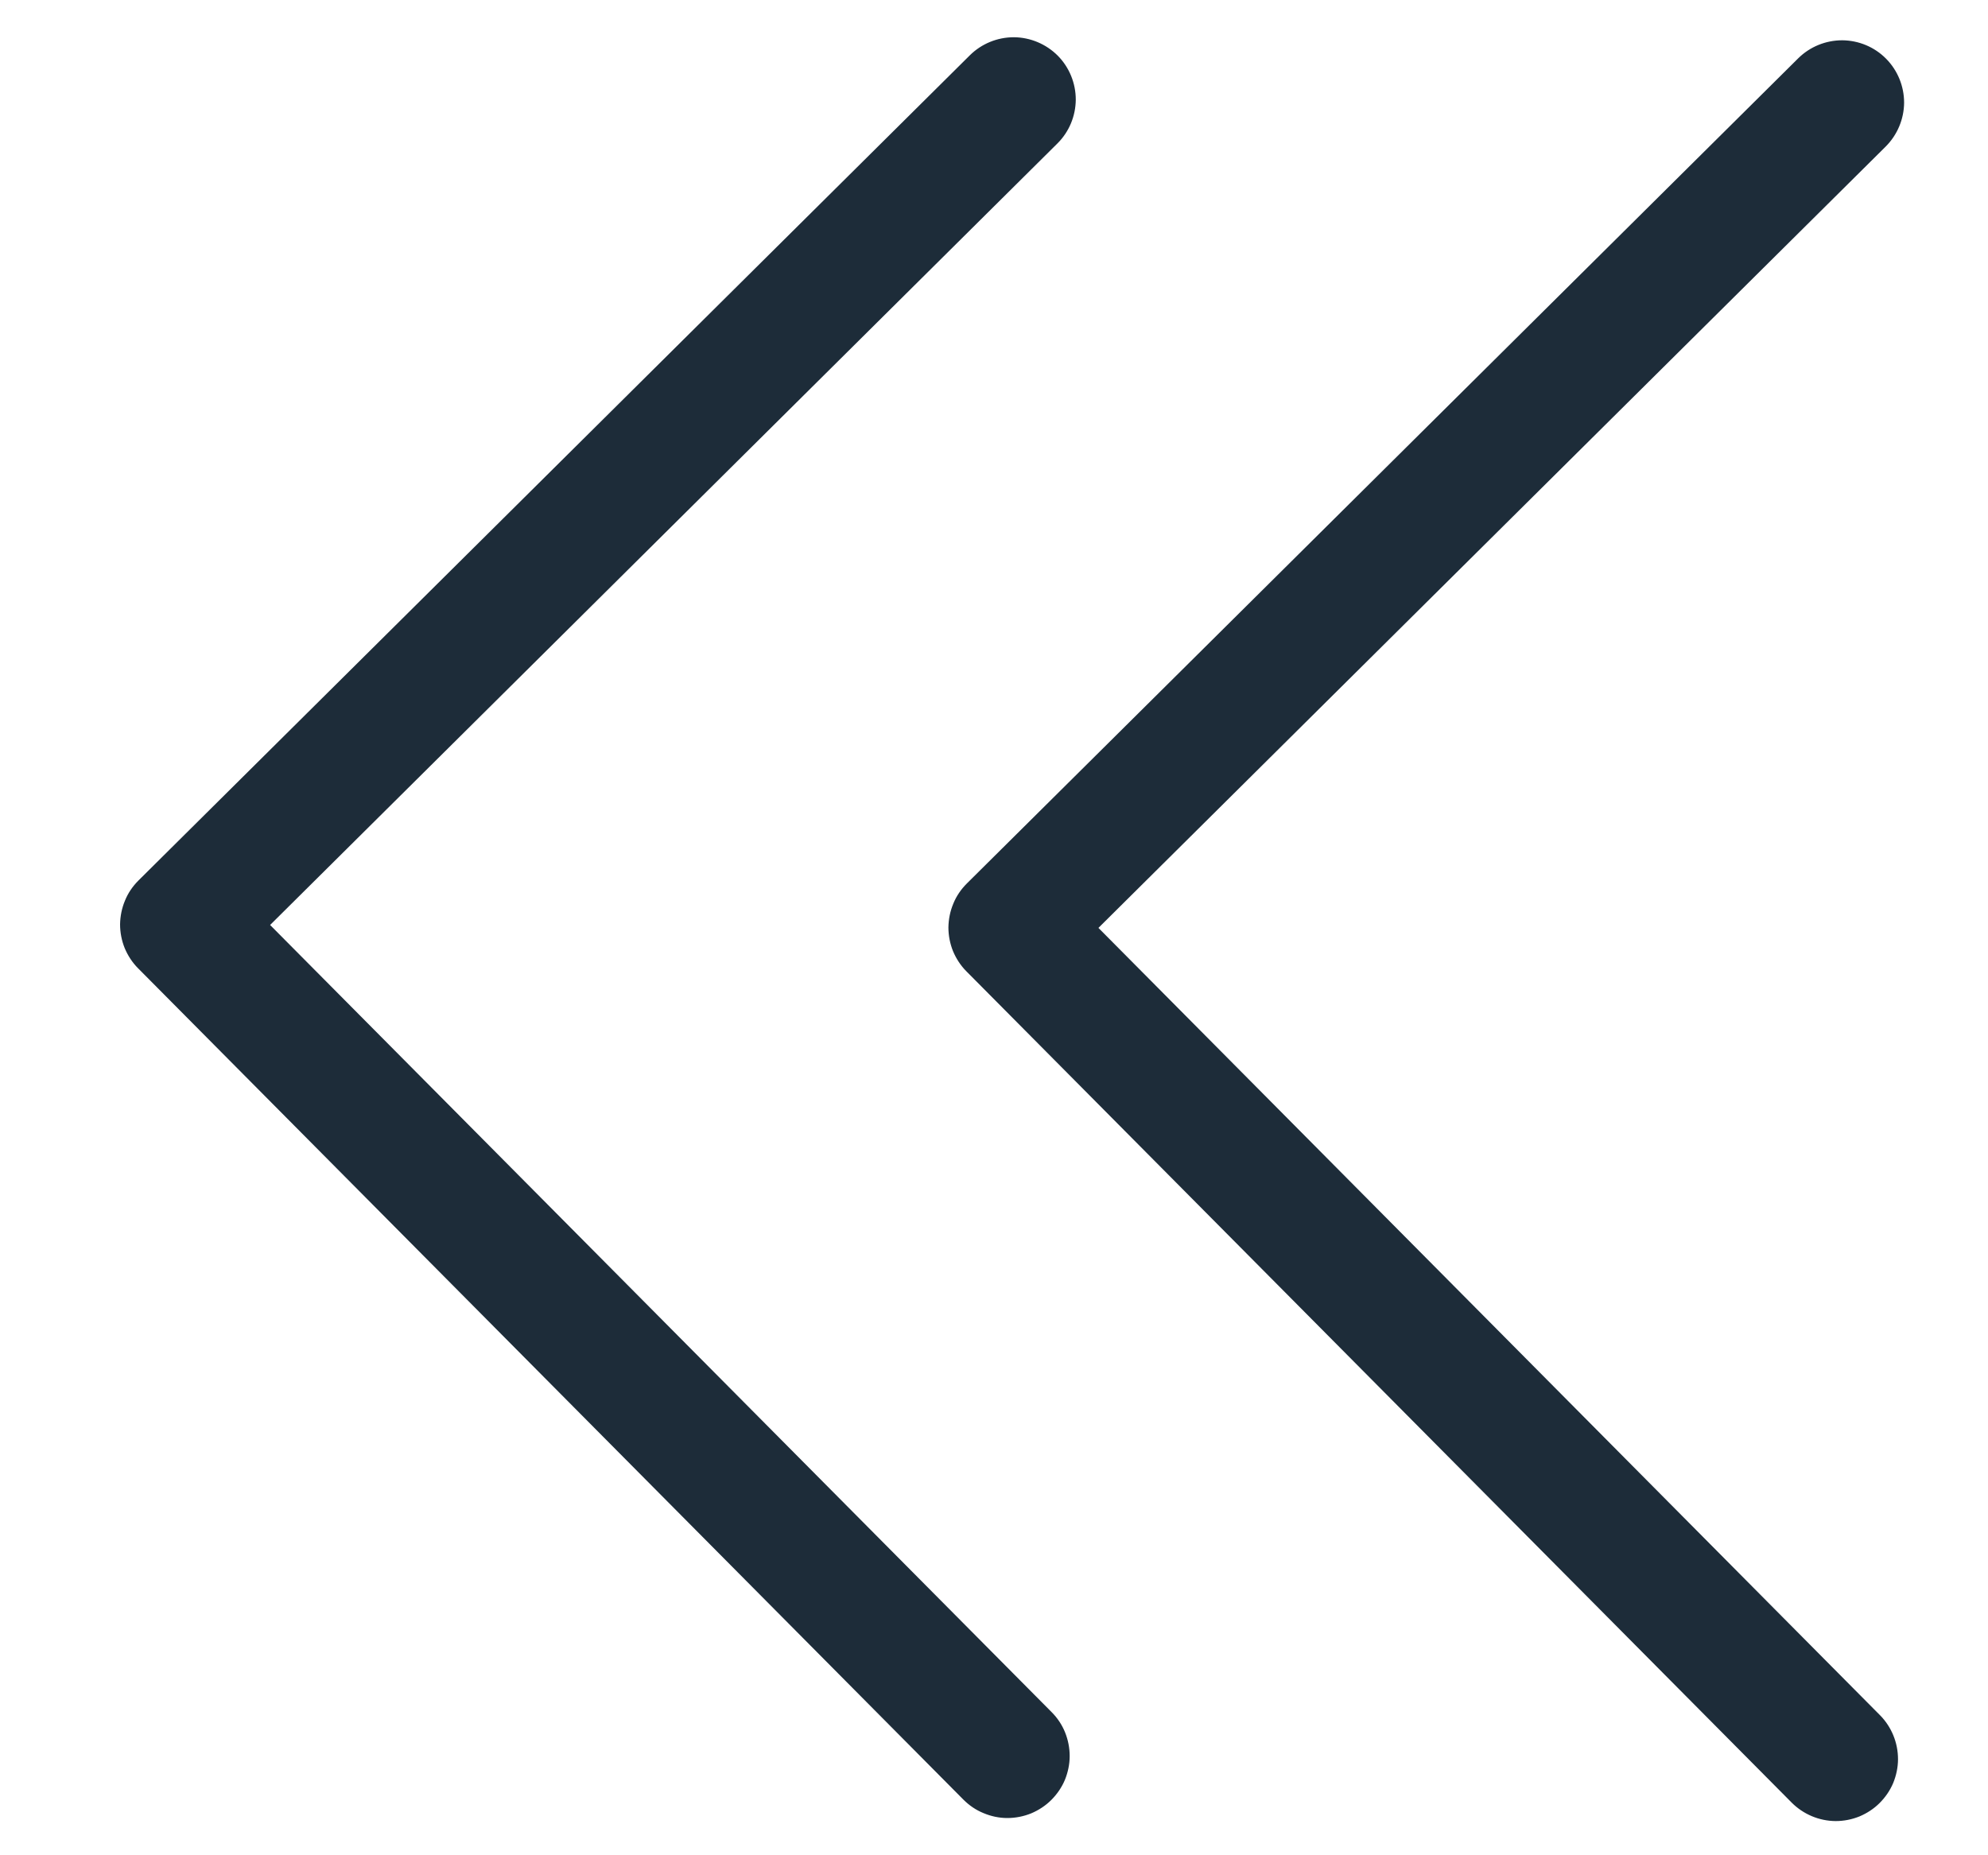 <svg width="15" height="14" viewBox="0 0 15 14" fill="none" xmlns="http://www.w3.org/2000/svg">
<path d="M7.295 6.667L13.568 0.44C13.656 0.353 13.775 0.304 13.9 0.304C14.024 0.305 14.143 0.354 14.231 0.443C14.318 0.531 14.367 0.65 14.367 0.775C14.366 0.899 14.316 1.018 14.228 1.106L8.288 7.002L14.185 12.943C14.272 13.031 14.321 13.15 14.321 13.275C14.321 13.336 14.308 13.397 14.285 13.454C14.261 13.511 14.226 13.562 14.182 13.606C14.139 13.649 14.087 13.683 14.03 13.707C13.973 13.73 13.912 13.742 13.85 13.742C13.726 13.741 13.607 13.691 13.519 13.603L7.292 7.33C7.249 7.287 7.215 7.235 7.191 7.178C7.168 7.121 7.156 7.06 7.156 6.998C7.157 6.937 7.169 6.876 7.193 6.819C7.216 6.762 7.251 6.711 7.295 6.667ZM1.042 7.307L7.269 13.58C7.313 13.624 7.364 13.659 7.421 13.682C7.478 13.706 7.539 13.719 7.6 13.719C7.662 13.719 7.723 13.707 7.78 13.684C7.837 13.66 7.889 13.626 7.932 13.583C7.976 13.539 8.011 13.488 8.035 13.431C8.058 13.374 8.071 13.313 8.071 13.252C8.071 13.19 8.059 13.129 8.036 13.072C8.013 13.015 7.978 12.963 7.935 12.92L2.038 6.98L7.978 1.083C8.067 0.995 8.116 0.876 8.117 0.752C8.117 0.627 8.068 0.508 7.981 0.42C7.893 0.332 7.774 0.282 7.65 0.281C7.525 0.281 7.406 0.33 7.318 0.417L1.045 6.644C1.001 6.688 0.966 6.739 0.943 6.796C0.919 6.853 0.907 6.914 0.906 6.975C0.906 7.037 0.918 7.098 0.941 7.155C0.965 7.212 0.999 7.264 1.042 7.307Z" fill="#1D2C39"/>
</svg>
